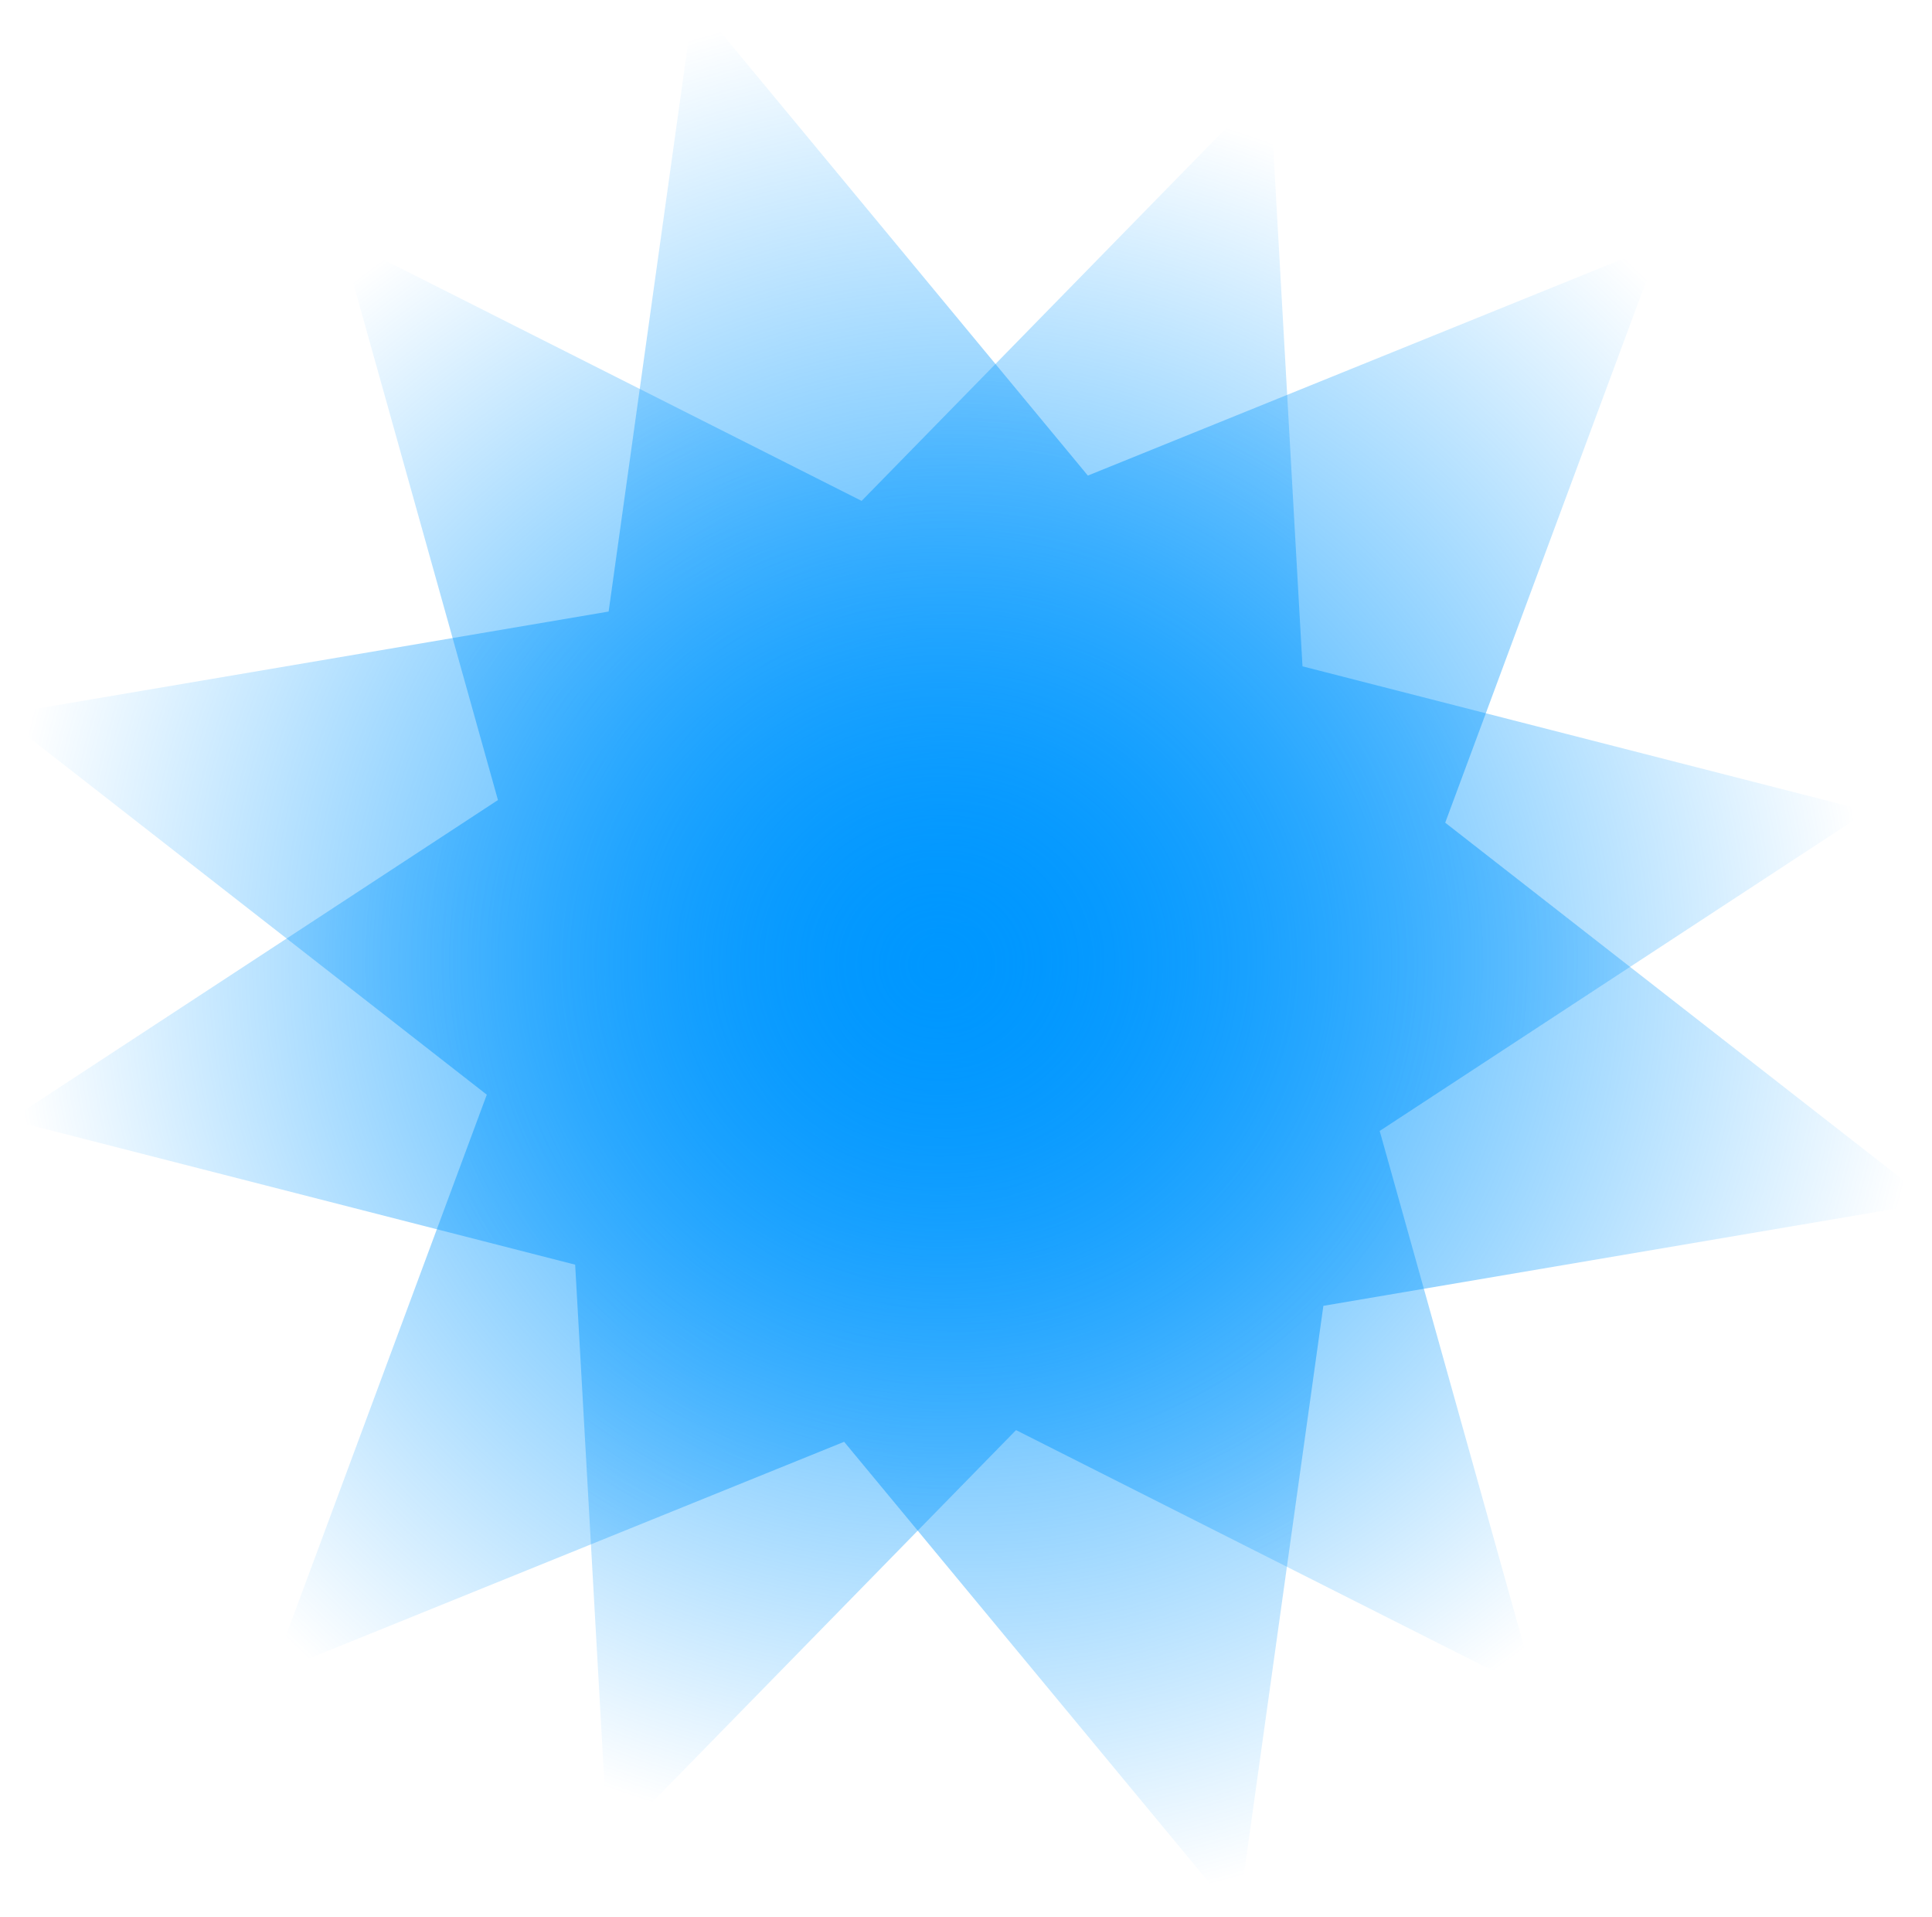 <?xml version="1.0" encoding="UTF-8" standalone="no"?>
<!-- Created with Inkscape (http://www.inkscape.org/) -->

<svg
   xmlns:dc="http://purl.org/dc/elements/1.1/"
   xmlns:cc="http://creativecommons.org/ns#"
   xmlns:rdf="http://www.w3.org/1999/02/22-rdf-syntax-ns#"
   xmlns:svg="http://www.w3.org/2000/svg"
   xmlns="http://www.w3.org/2000/svg"
   xmlns:xlink="http://www.w3.org/1999/xlink"
   xmlns:sodipodi="http://sodipodi.sourceforge.net/DTD/sodipodi-0.dtd"
   xmlns:inkscape="http://www.inkscape.org/namespaces/inkscape"
   width="63.661mm"
   height="63.164mm"
   viewBox="0 0 63.661 63.164"
   version="1.1"
   id="svg8"
   inkscape:version="0.92.3 (2405546, 2018-03-11)"
   sodipodi:docname="blue_explosion.svg">
  <defs
     id="defs2">
    <linearGradient
       inkscape:collect="always"
       id="linearGradient825">
      <stop
         style="stop-color:#0097ff;stop-opacity:1;"
         offset="0"
         id="stop821" />
      <stop
         style="stop-color:#0097ff;stop-opacity:0;"
         offset="1"
         id="stop823" />
    </linearGradient>
    <radialGradient
       inkscape:collect="always"
       xlink:href="#linearGradient825"
       id="radialGradient827"
       cx="82.427"
       cy="150.289"
       fx="82.427"
       fy="150.289"
       r="30.611"
       gradientTransform="matrix(1,0,0,0.949,0,7.648)"
       gradientUnits="userSpaceOnUse" />
    <radialGradient
       inkscape:collect="always"
       xlink:href="#linearGradient825"
       id="radialGradient829"
       cx="83.323"
       cy="150.065"
       fx="83.323"
       fy="150.065"
       r="31.831"
       gradientTransform="matrix(1,0,0,0.992,0,1.172)"
       gradientUnits="userSpaceOnUse" />
  </defs>
  <sodipodi:namedview
     id="base"
     pagecolor="#ffffff"
     bordercolor="#666666"
     borderopacity="1.0"
     inkscape:pageopacity="0.0"
     inkscape:pageshadow="2"
     inkscape:zoom="2.7305731"
     inkscape:cx="117.57659"
     inkscape:cy="91.173975"
     inkscape:document-units="mm"
     inkscape:current-layer="layer1"
     showgrid="false"
     fit-margin-top="0"
     fit-margin-left="0"
     fit-margin-right="0"
     fit-margin-bottom="0"
     inkscape:window-width="1855"
     inkscape:window-height="1025"
     inkscape:window-x="65"
     inkscape:window-y="27"
     inkscape:window-maximized="1" />
  <g
     inkscape:label="Layer 1"
     inkscape:groupmode="layer"
     id="layer1"
     transform="translate(-51.492,-118.483)">
    <path
       sodipodi:type="star"
       style="opacity:1;fill:url(#radialGradient829);fill-opacity:1;fill-rule:nonzero;stroke:none;stroke-width:6;stroke-linecap:round;stroke-linejoin:round;stroke-miterlimit:4;stroke-dasharray:none;stroke-dashoffset:0;stroke-opacity:1;paint-order:normal"
       id="path815"
       sodipodi:sides="6"
       sodipodi:cx="83.322746"
       sodipodi:cy="150.06526"
       sodipodi:r1="32.828266"
       sodipodi:r2="16.414131"
       sodipodi:arg1="1.2943711"
       sodipodi:arg2="1.8179699"
       inkscape:flatsided="false"
       inkscape:rounded="0"
       inkscape:randomized="0"
       d="m 92.282,181.647 -12.975,-15.667 -18.855,7.635 7.08,-19.07 -16.04,-12.512 20.055,-3.404 2.816,-20.146 12.975,15.667 18.855,-7.635 -7.08,19.07 16.04,12.512 -20.055,3.404 z"
       inkscape:transform-center-x="1.0497354e-06"
       inkscape:transform-center-y="-1.8905859e-06" />
    <path
       sodipodi:type="star"
       style="opacity:1;fill:url(#radialGradient827);fill-opacity:1;fill-rule:nonzero;stroke:none;stroke-width:6;stroke-linecap:round;stroke-linejoin:round;stroke-miterlimit:4;stroke-dasharray:none;stroke-dashoffset:0;stroke-opacity:1;paint-order:normal"
       id="path817"
       sodipodi:sides="6"
       sodipodi:cx="82.426804"
       sodipodi:cy="150.28925"
       sodipodi:r1="31.030739"
       sodipodi:r2="15.515368"
       sodipodi:arg1="0.88252746"
       sodipodi:arg2="1.4061262"
       inkscape:flatsided="false"
       inkscape:rounded="0"
       inkscape:randomized="0"
       d="m 102.138,174.256 -17.167,-8.661 -13.444,13.748 -1.083,-19.198 -18.628,-4.769 16.084,-10.537 -5.184,-18.516 17.167,8.661 13.444,-13.748 1.083,19.198 18.628,4.769 -16.084,10.537 z"
       inkscape:transform-center-y="-1.6620144e-06" />
  </g>
</svg>
